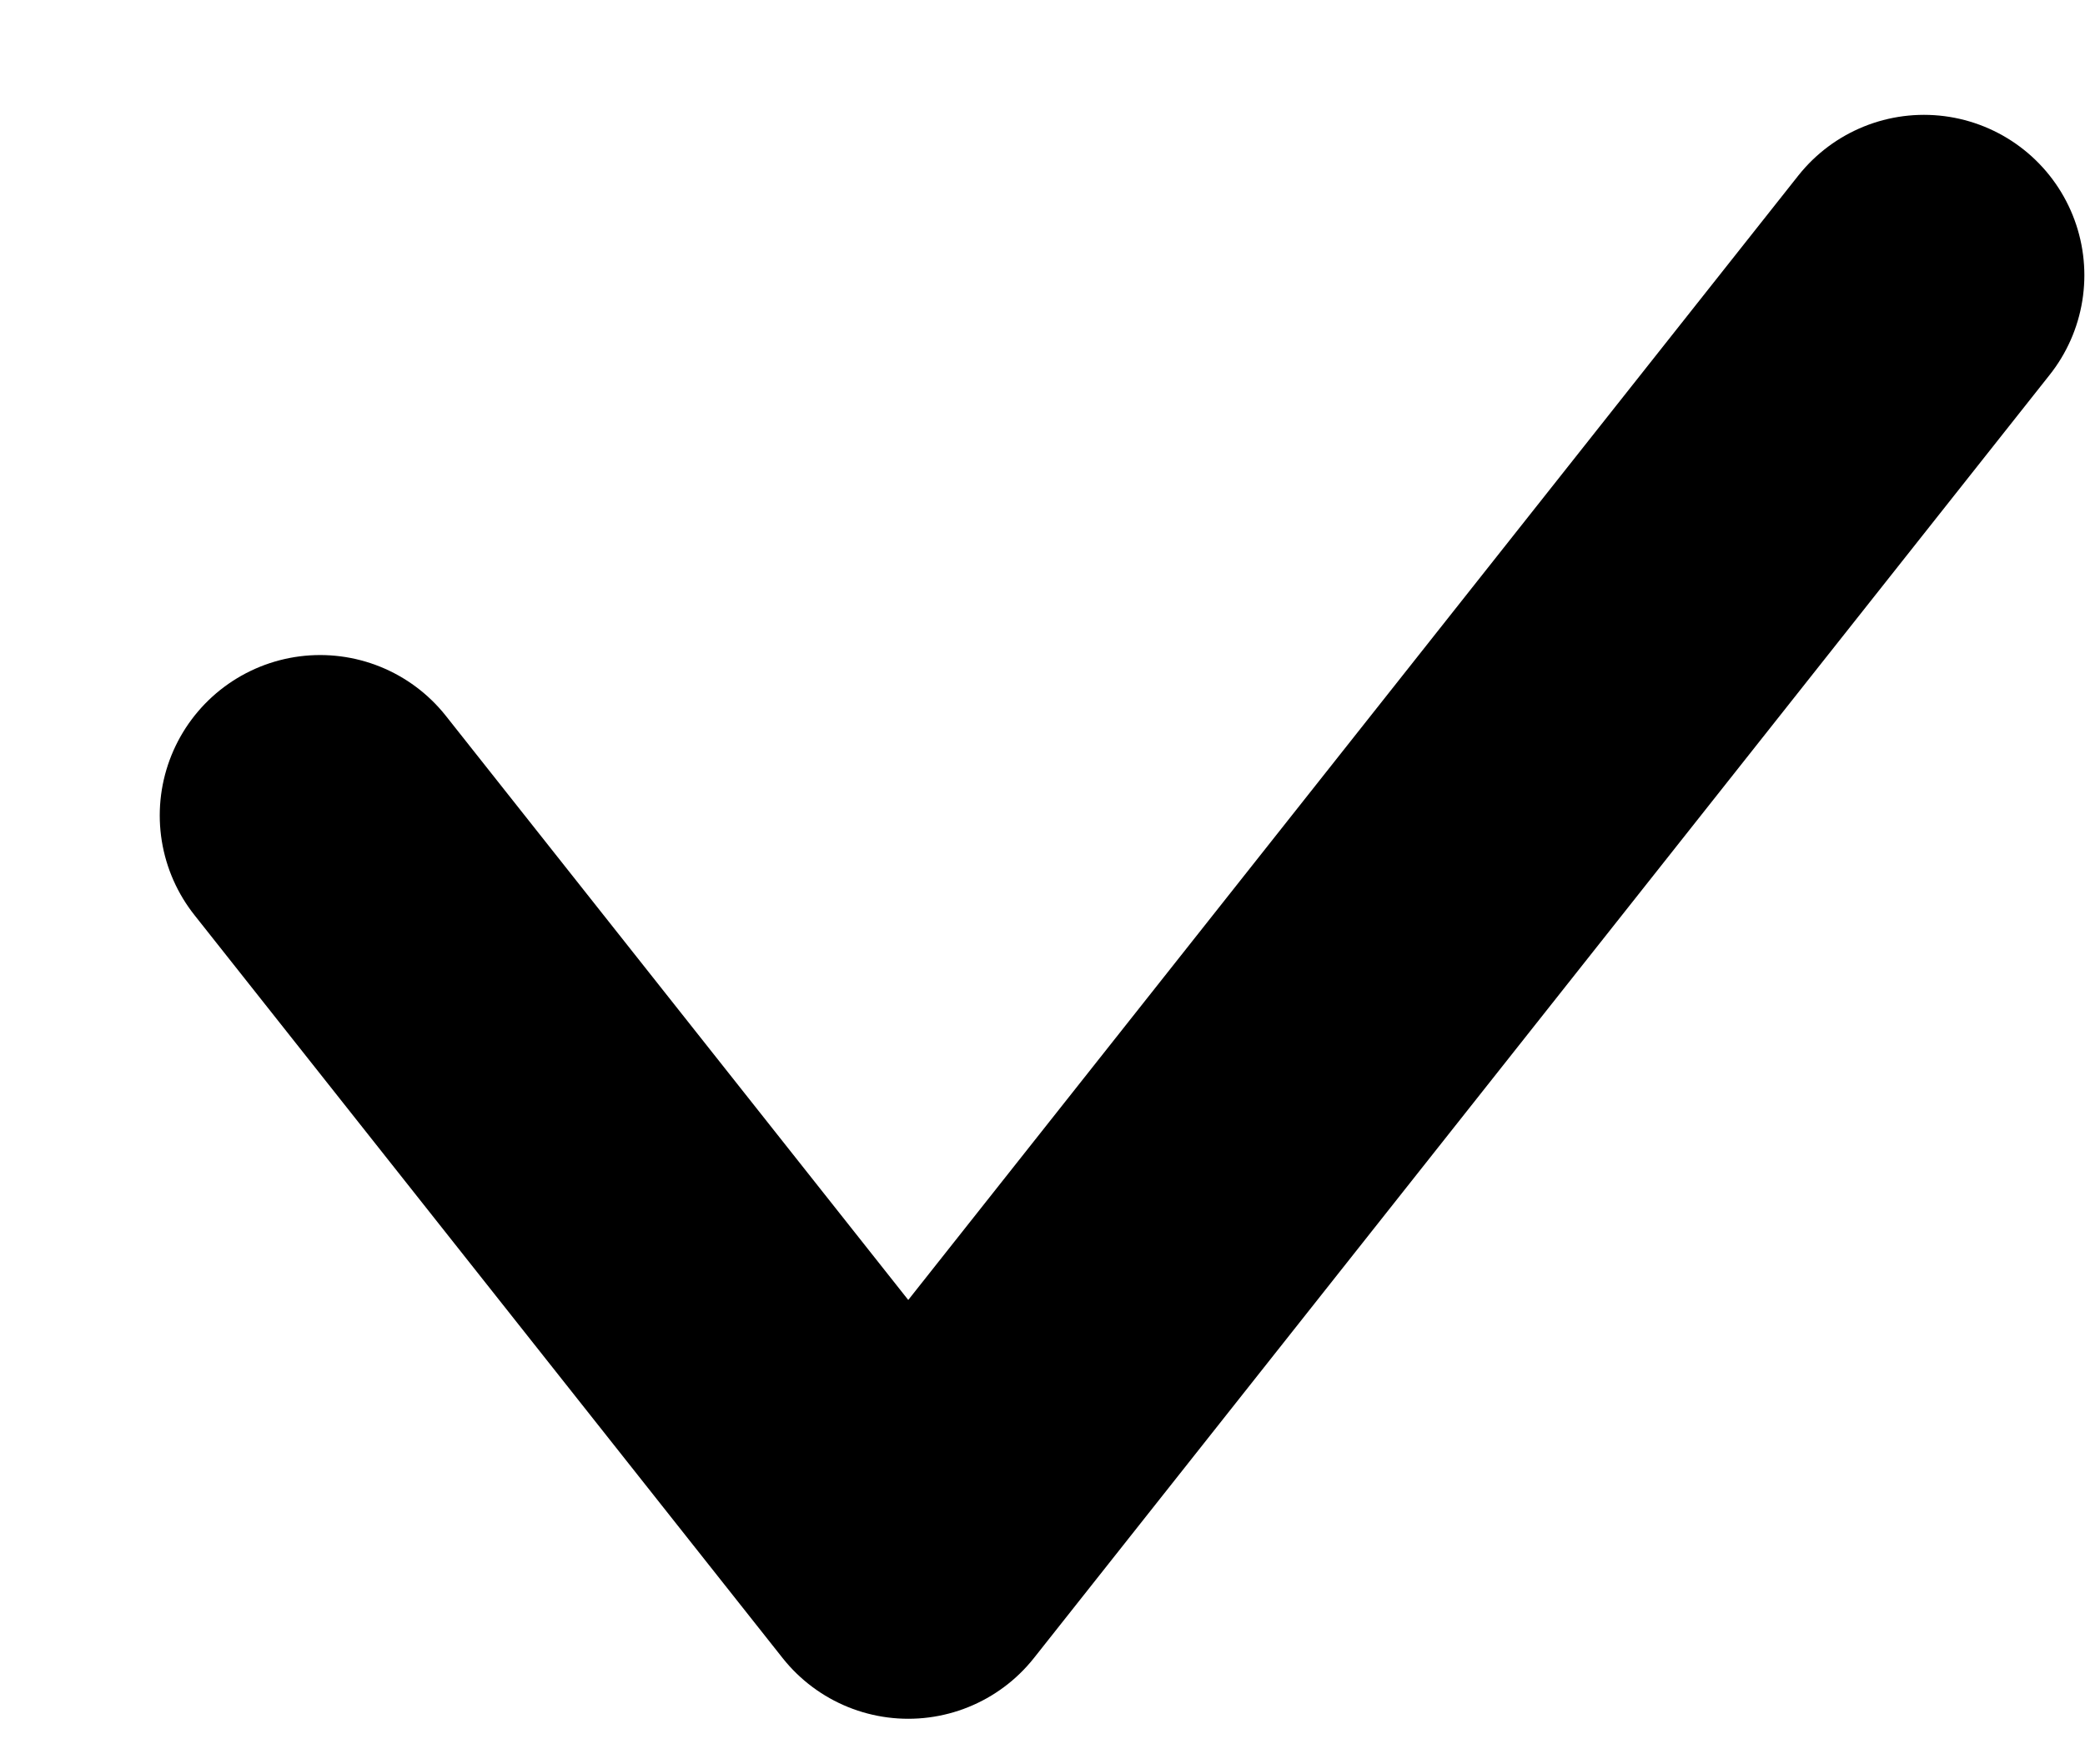 <svg width="13" height="11" viewBox="0 0 13 11" fill="none" xmlns="http://www.w3.org/2000/svg">
<path d="M1.996 5.084L5.663 9.716L11.996 1.716" stroke="current" stroke-width="2" stroke-linecap="round" stroke-linejoin="round"/>
</svg>

